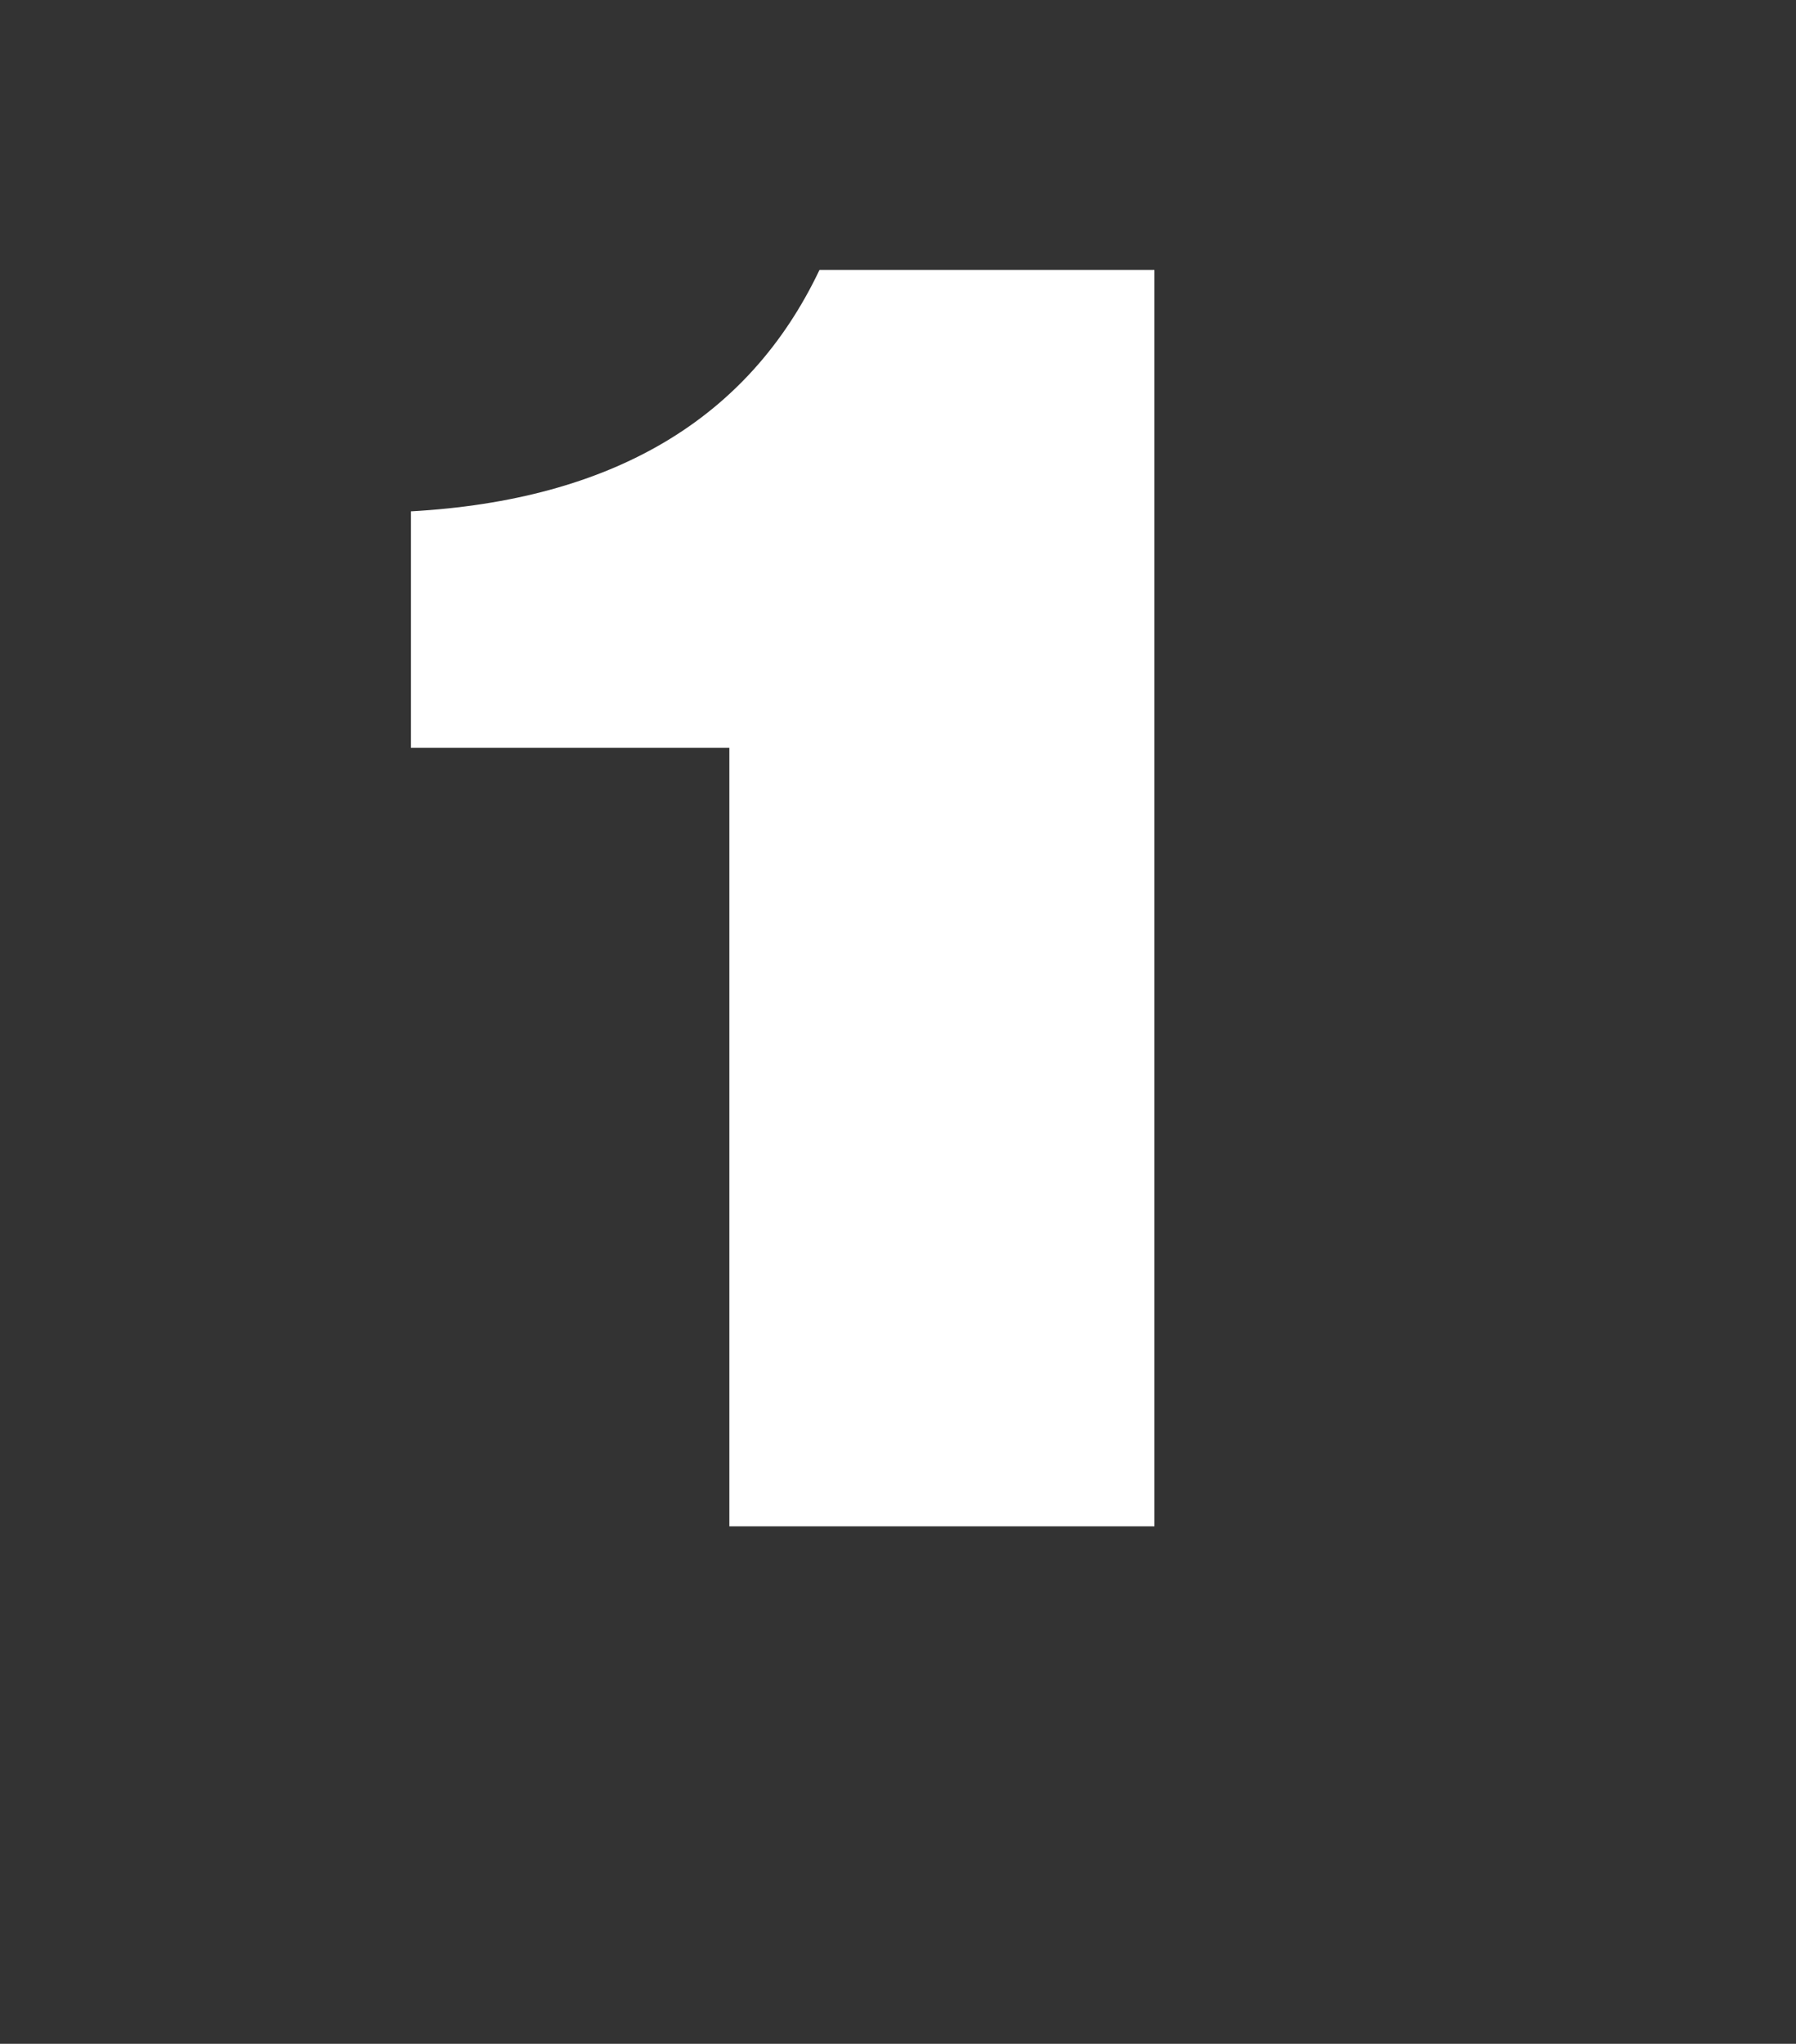 <?xml version="1.0" encoding="UTF-8"?>
<svg id="Calque_1" xmlns="http://www.w3.org/2000/svg" width="100" height="113.75" viewBox="0 0 100 113.75">
  <rect x="0" y="0" width="100" height="113.75" fill="#333333" stroke="none"/>
  <defs>
    <style>
      .cls-1 {
        fill: #fff;
      }

      .cls-2 {
        fill: #1d1d1b;
        opacity: 0;
      }
    </style>
  </defs>
  <rect class="cls-2" y="3.23" width="100" height="100"/>
  <path class="cls-1" d="M22.88,41.62v-13.16c11.2-.63,18.79-5.11,22.75-13.44h18.65v69.93h-23.67v-43.33h-17.73Z"/>
</svg>